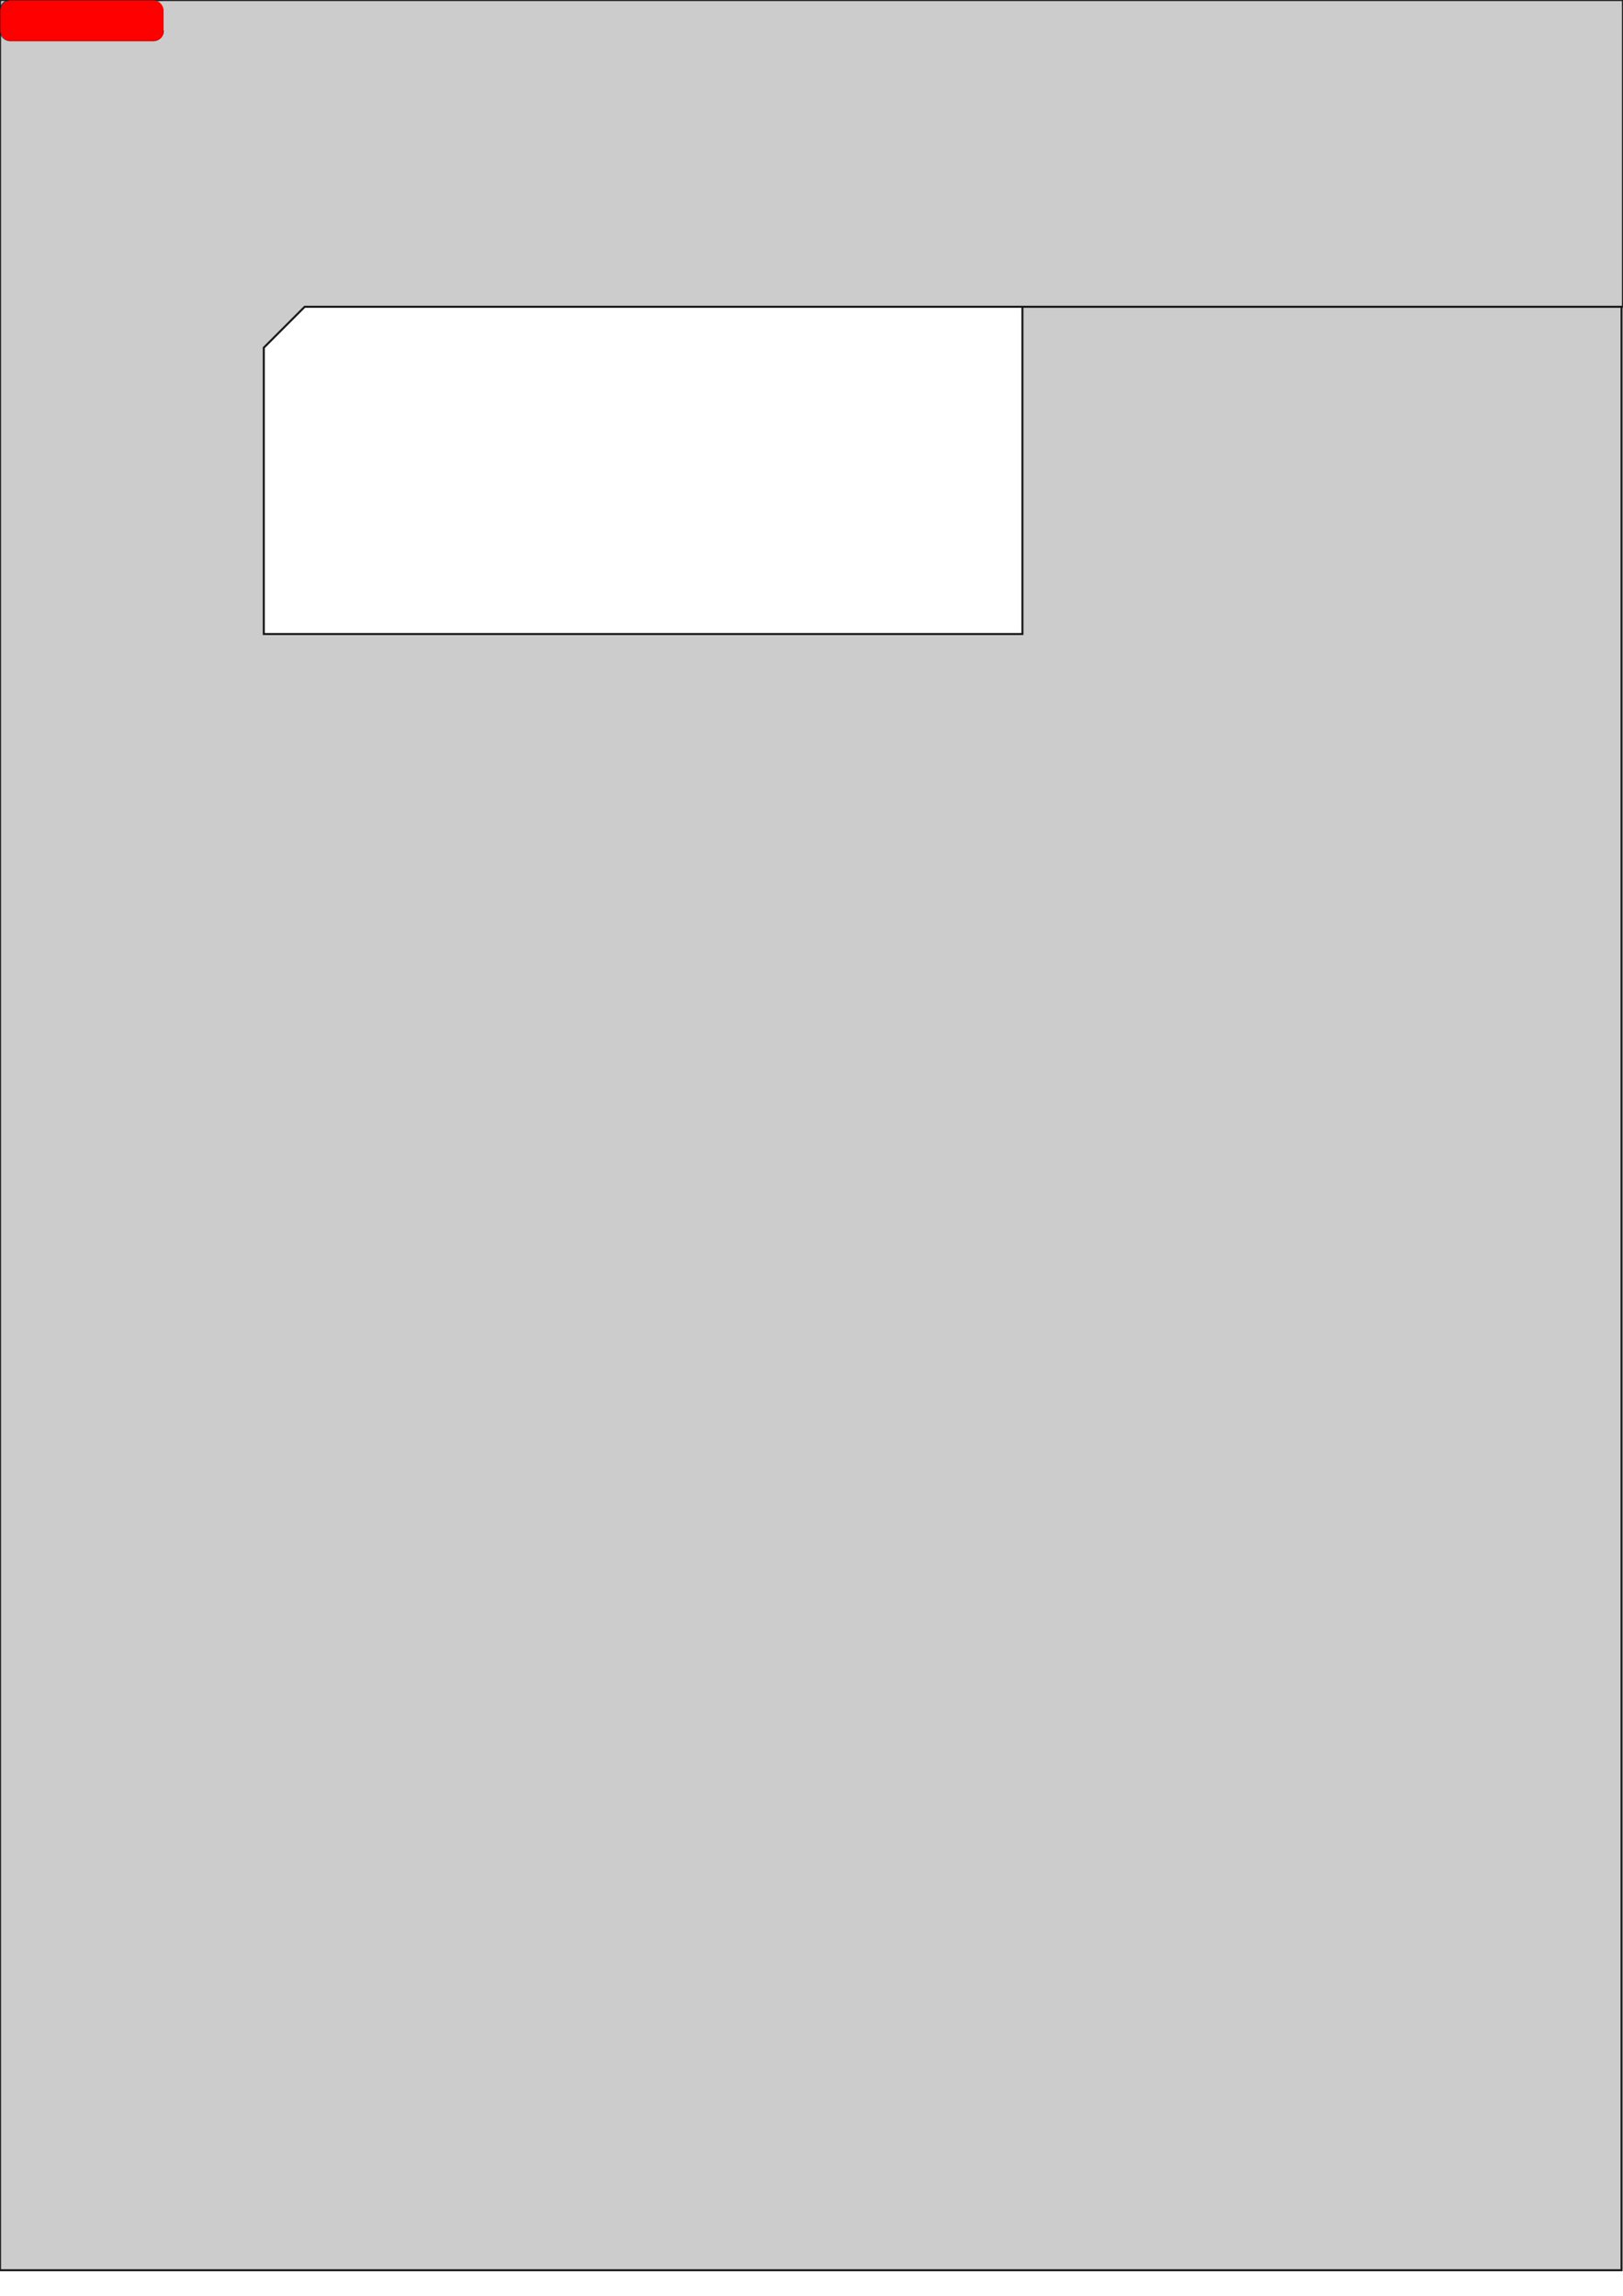 <?xml version="1.0" encoding="UTF-8" standalone="no"?>
<svg
   xmlns:dc="http://purl.org/dc/elements/1.1/"
   xmlns:cc="http://creativecommons.org/ns#"
   xmlns:rdf="http://www.w3.org/1999/02/22-rdf-syntax-ns#"
   xmlns:svg="http://www.w3.org/2000/svg"
   xmlns="http://www.w3.org/2000/svg"
   xmlns:sodipodi="http://sodipodi.sourceforge.net/DTD/sodipodi-0.dtd"
   xmlns:inkscape="http://www.inkscape.org/namespaces/inkscape"
   width="793.701"
   height="1122.52"
   viewBox="0 0 793.701 1122.52"
   version="1.1"
   id="svg8"
   inkscape:version="1.0.2 (394de47547, 2021-03-26)"
   sodipodi:docname="learning.svg">
  <defs
     id="defs2" />
  <sodipodi:namedview
     id="base"
     pagecolor="#ffffff"
     bordercolor="#666666"
     borderopacity="1.0"
     inkscape:pageopacity="0.0"
     inkscape:pageshadow="2"
     inkscape:zoom="6.6461201"
     inkscape:cx="28.446938"
     inkscape:cy="-6.9094634"
     inkscape:document-units="px"
     inkscape:current-layer="layer1"
     inkscape:document-rotation="0"
     showgrid="false"
     units="px"
     viewbox-height="1122.52"
     inkscape:window-width="1920"
     inkscape:window-height="1016"
     inkscape:window-x="0"
     inkscape:window-y="27"
     inkscape:window-maximized="1"
     showguides="true"
     inkscape:guide-bbox="true" />
  <g
     inkscape:label="Layer 1"
     inkscape:groupmode="layer"
     id="layer1">
    <path
       style="fill:#cccccc;stroke:#1a1a1a;stroke-width:1px;stroke-linecap:butt;stroke-linejoin:miter;stroke-opacity:1"
       d="M 0,0 L 793.701,0 V 150 H 150 h -1 l -20,20 v 10 v 130 H 500 V 150 H 793 V 1110 H 0 z"
       id="path835"
       sodipodi:nodetypes="cc" />
    <rect
       style="fill:#ff0000;stroke-width:17.504;stroke-linecap:round"
       id="rect861"
       width="80"
       height="20"
       x="0"
       y="0"
       ry="5" />
    <path
       style="fill:none;stroke:#000000;stroke-width:0.2;stroke-linecap:butt;stroke-linejoin:miter;stroke-opacity:1;stroke-miterlimit:4;stroke-dasharray:none"
       d="M 0, -10 H 80 V 0 H 5 a 5 5 0 0 0 -5 5 v 10 a 5 5 0 0 0 5 5 h 70 a 5 5 0 0 0 5 -5"
       id="path887" />
  </g>
</svg>
